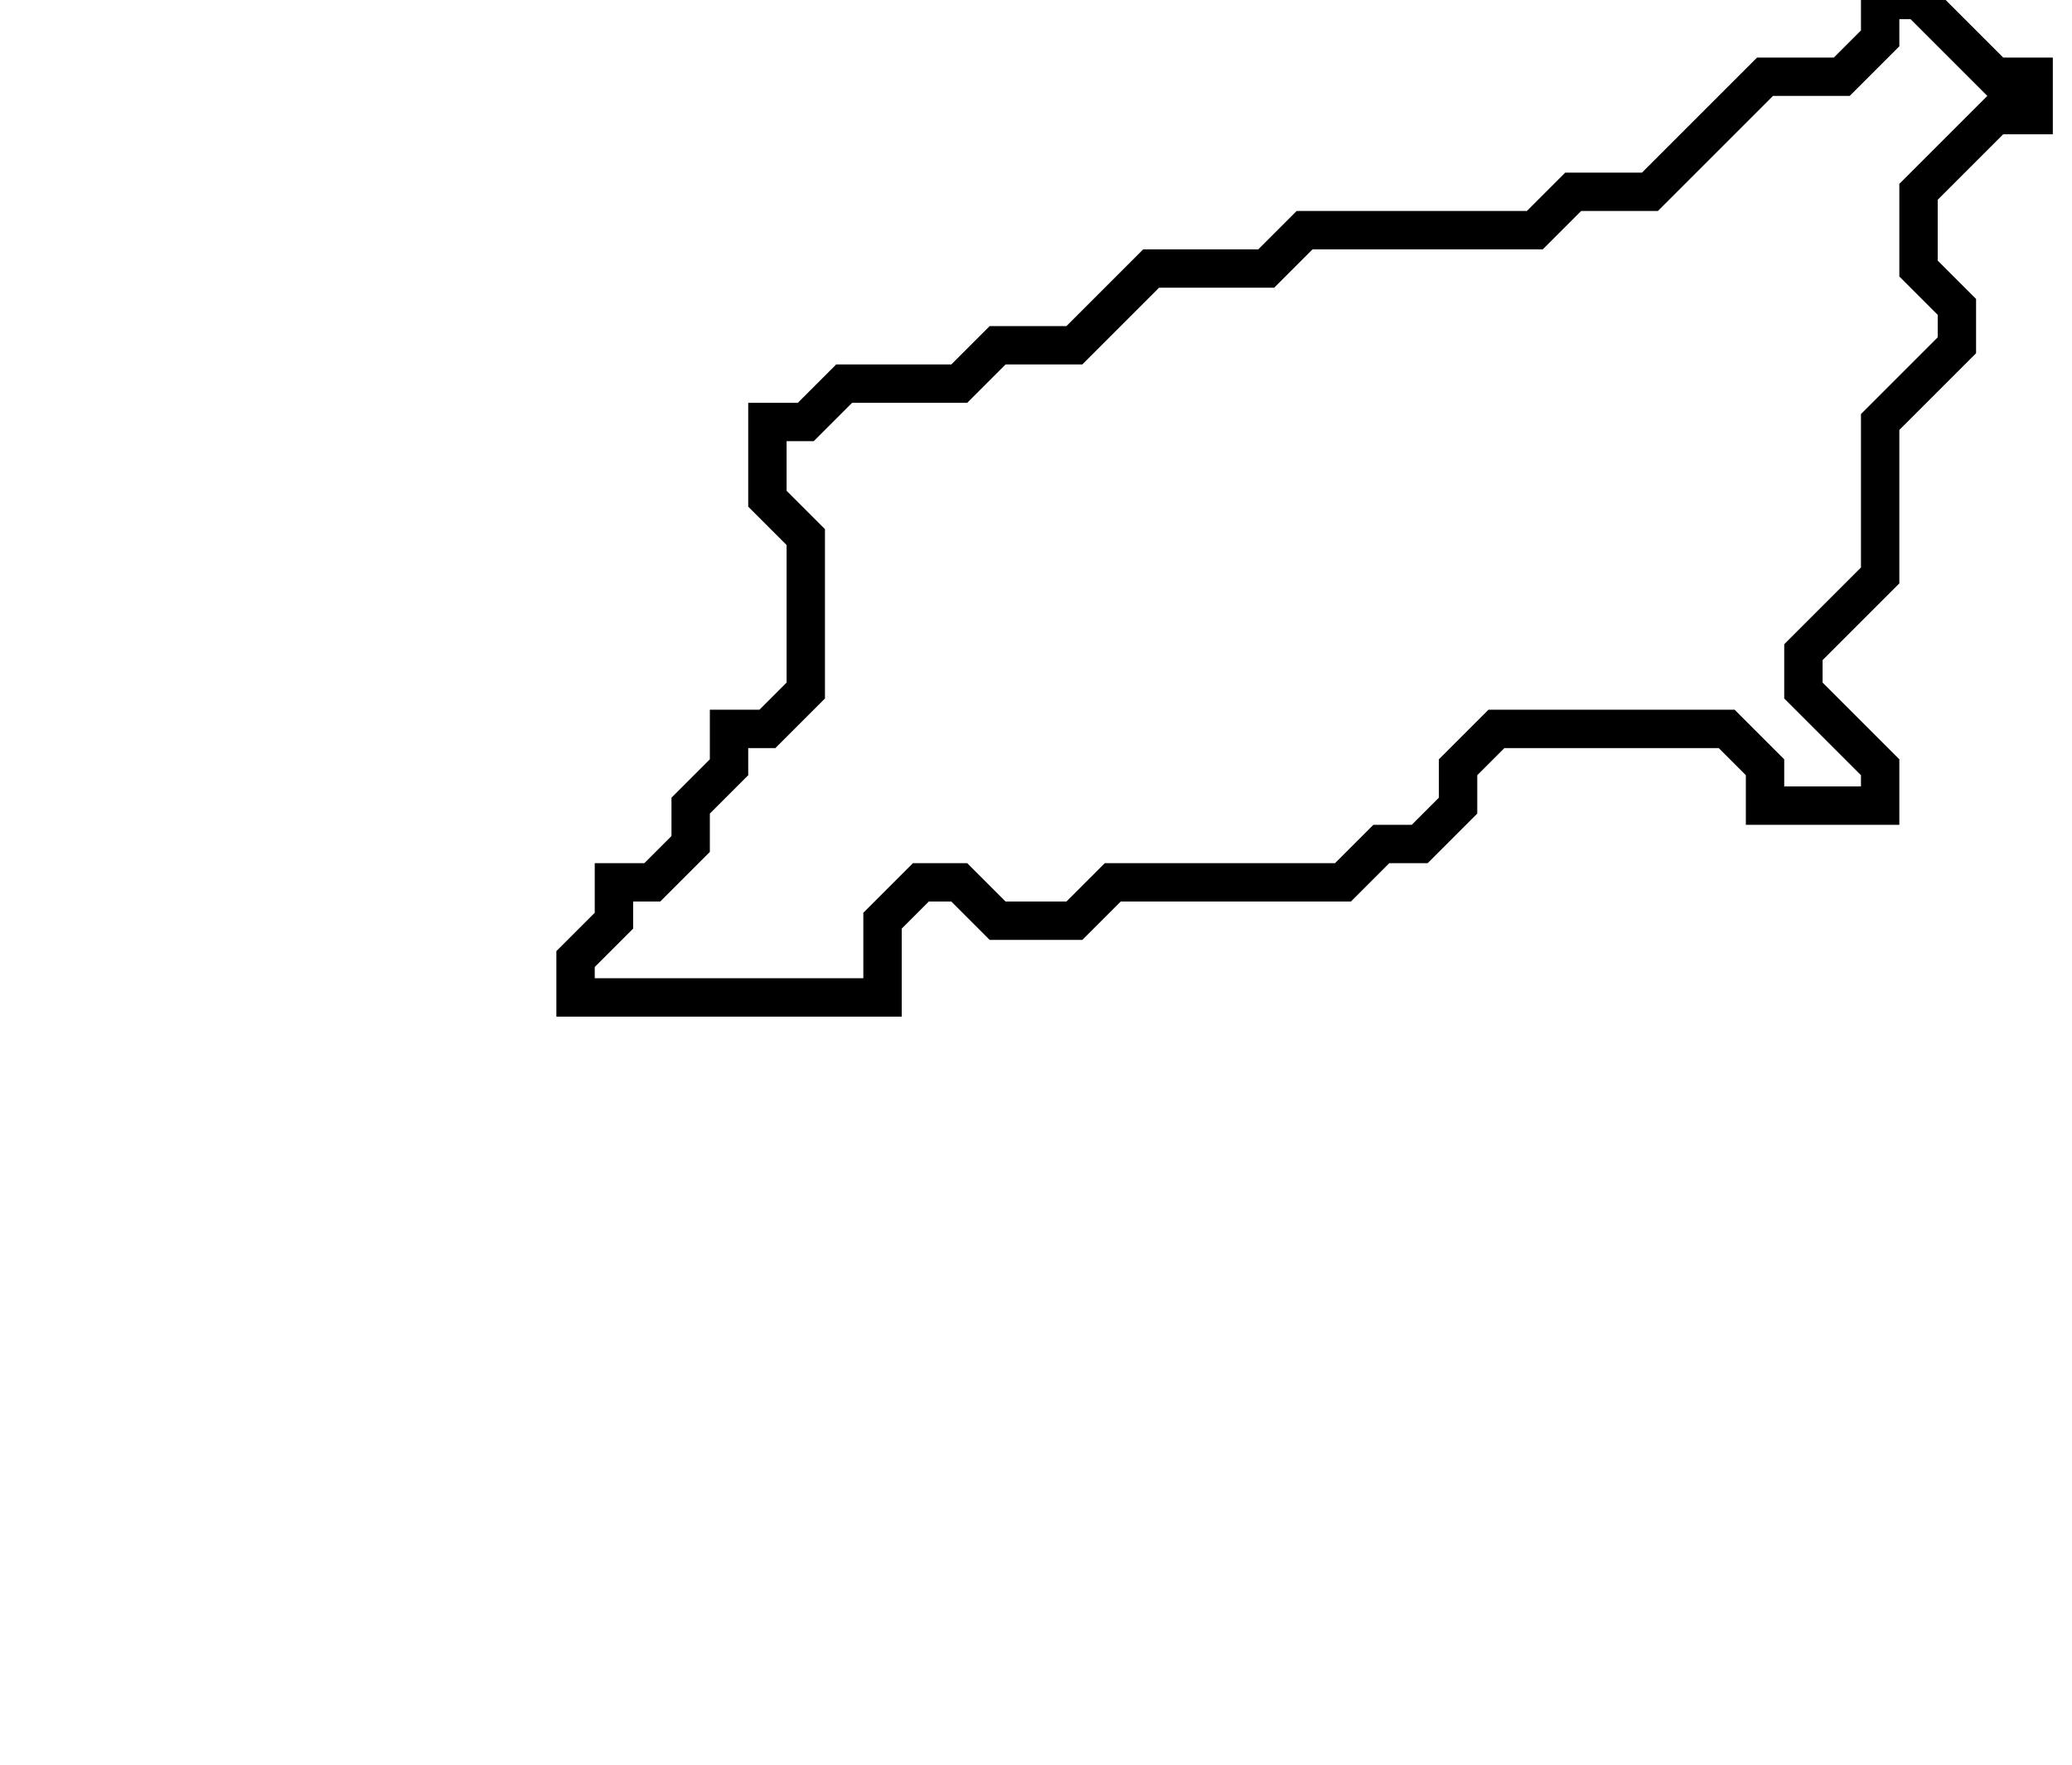 <svg xmlns="http://www.w3.org/2000/svg" width="54" height="46">
  <path d="M 49,0 L 49,1 L 48,2 L 46,2 L 43,5 L 41,5 L 40,6 L 34,6 L 33,7 L 30,7 L 28,9 L 26,9 L 25,10 L 22,10 L 21,11 L 20,11 L 20,13 L 21,14 L 21,18 L 20,19 L 19,19 L 19,20 L 18,21 L 18,22 L 17,23 L 16,23 L 16,24 L 15,25 L 15,26 L 23,26 L 23,24 L 24,23 L 25,23 L 26,24 L 28,24 L 29,23 L 35,23 L 36,22 L 37,22 L 38,21 L 38,20 L 39,19 L 45,19 L 46,20 L 46,21 L 49,21 L 49,20 L 47,18 L 47,17 L 49,15 L 49,11 L 51,9 L 51,8 L 50,7 L 50,5 L 52,3 L 53,3 L 53,2 L 52,2 L 50,0 Z" fill="none" stroke="black" stroke-width="1"/>
</svg>